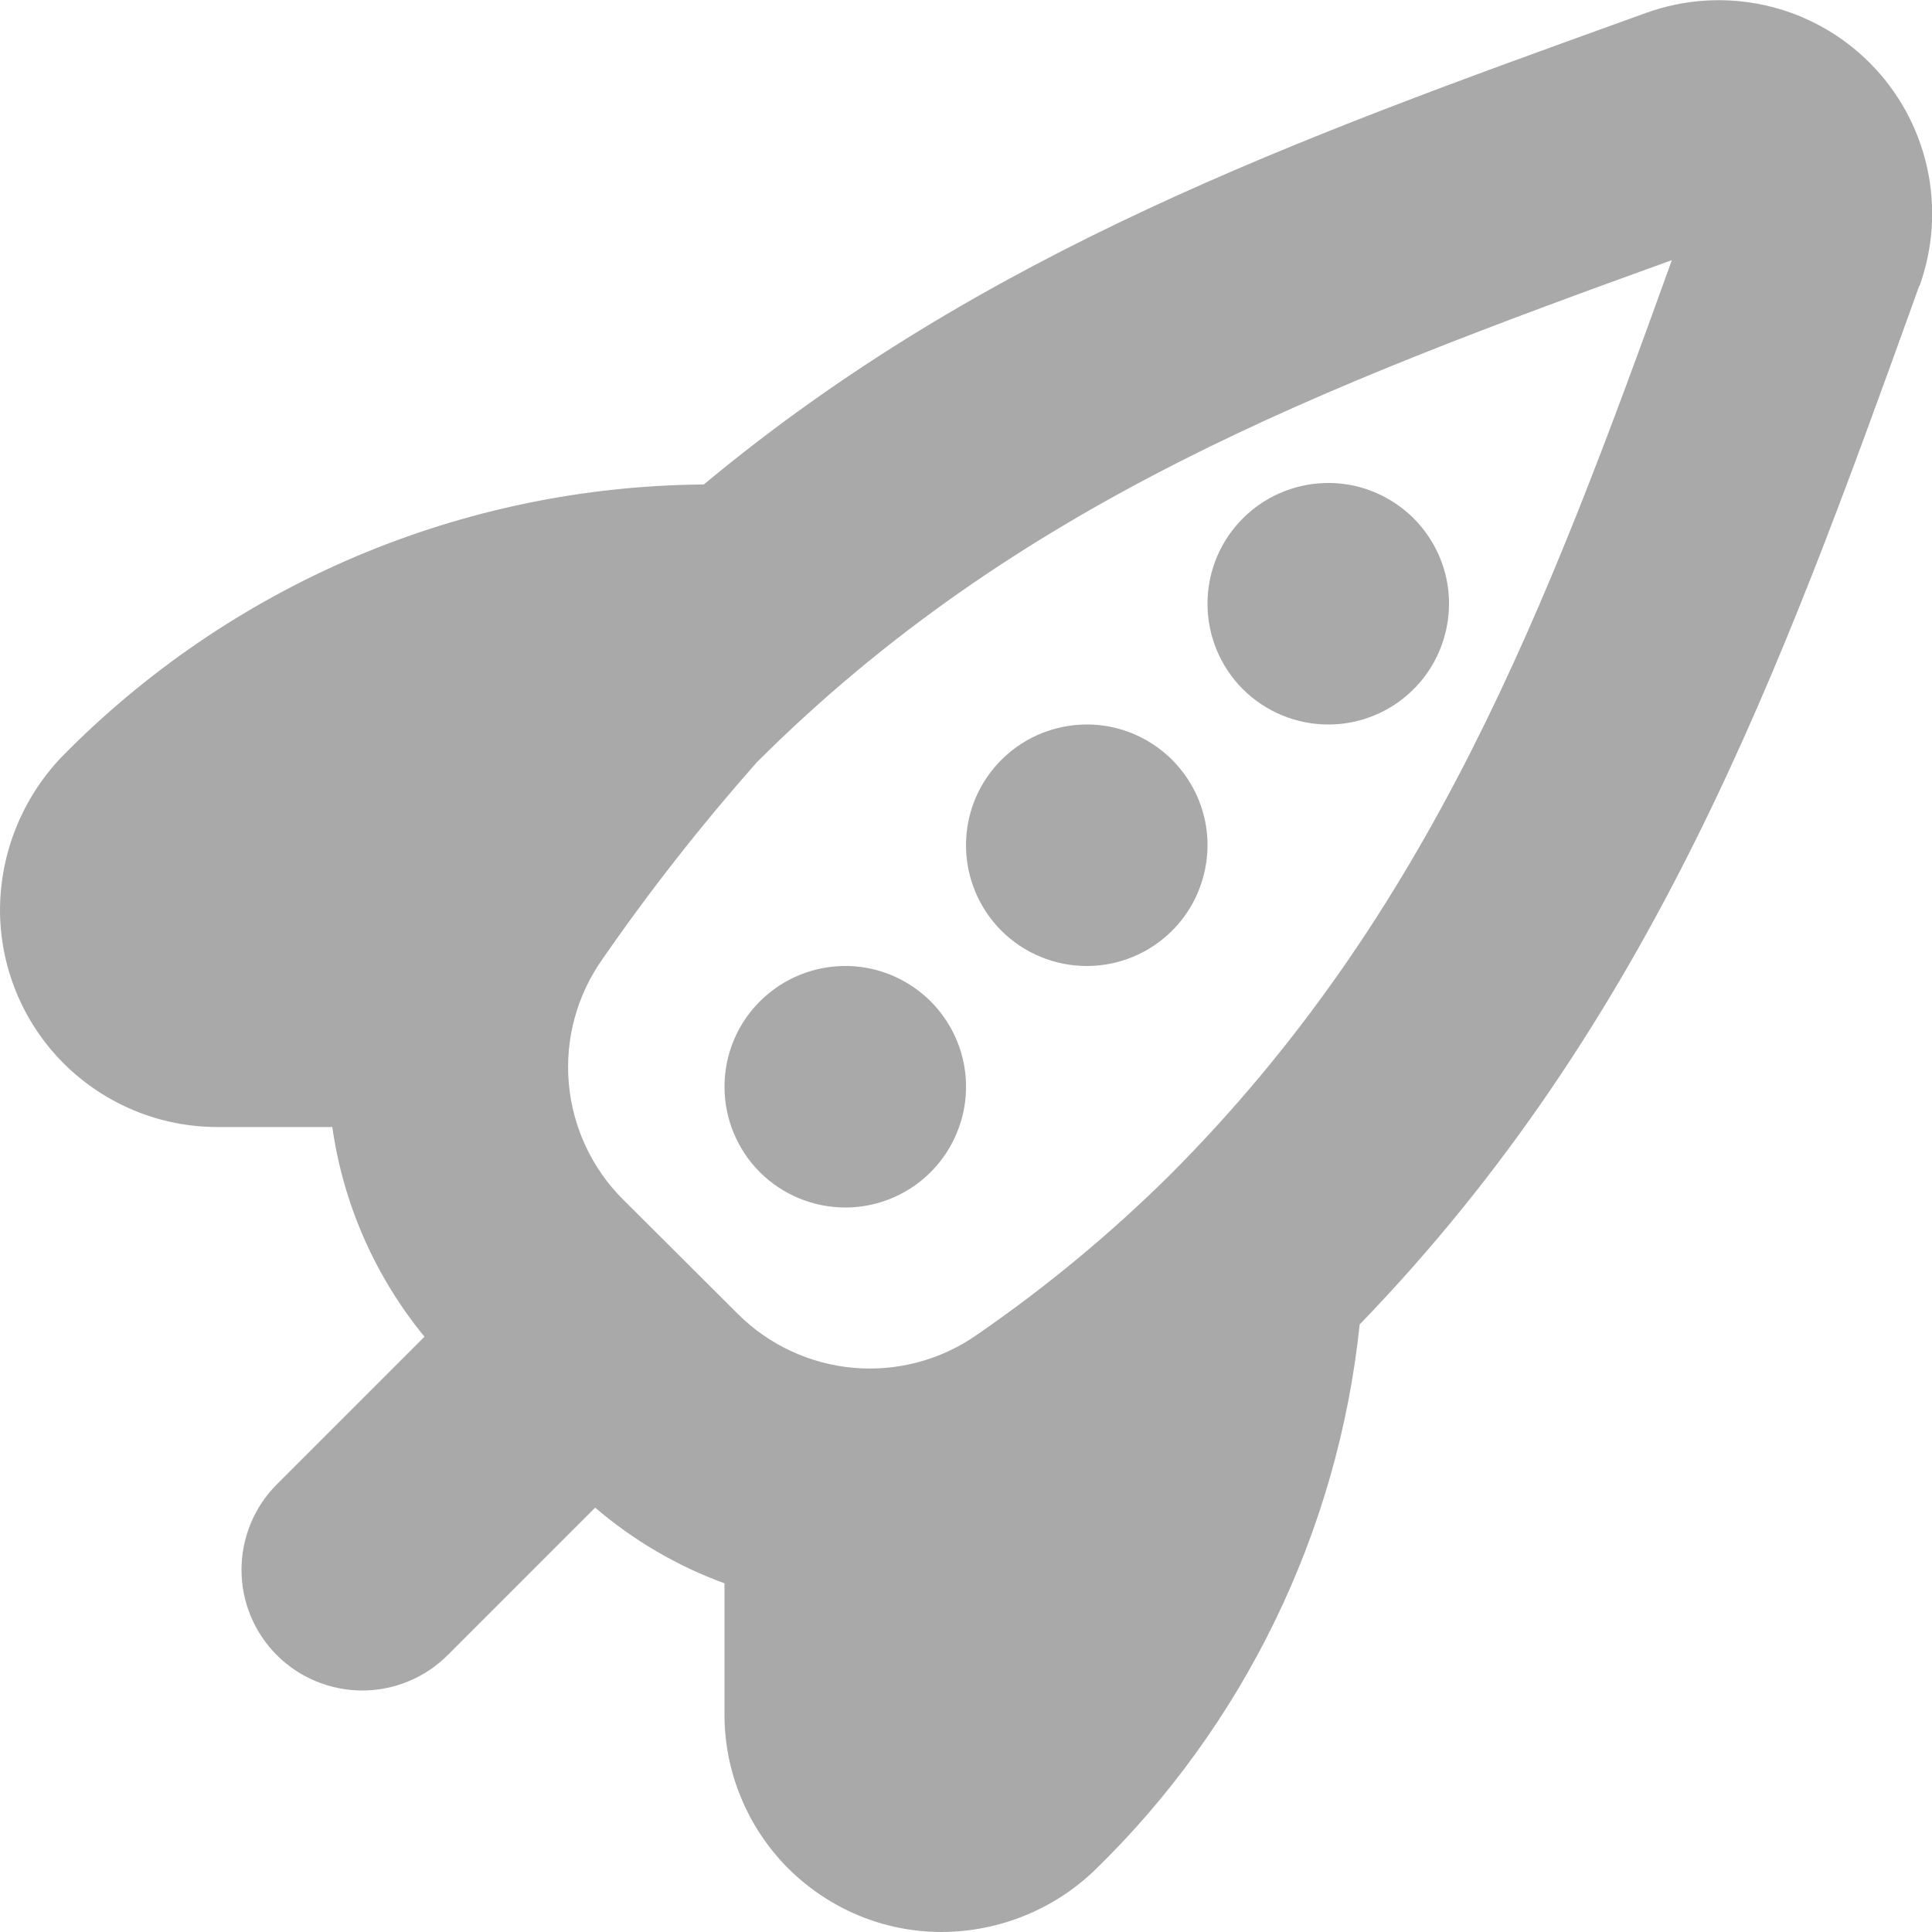 <svg width="17" height="17" viewBox="0 0 17 17" fill="none" xmlns="http://www.w3.org/2000/svg">
<g clip-path="url(#clip0_2665_3179)">
<path d="M10.625 5.313C10.625 5.102 10.687 4.897 10.804 4.722C10.921 4.548 11.087 4.411 11.281 4.331C11.475 4.251 11.689 4.229 11.895 4.27C12.101 4.311 12.29 4.413 12.439 4.561C12.587 4.71 12.689 4.899 12.73 5.105C12.771 5.311 12.749 5.525 12.669 5.719C12.589 5.913 12.453 6.079 12.278 6.196C12.103 6.313 11.898 6.375 11.688 6.375C11.406 6.375 11.136 6.263 10.936 6.064C10.737 5.865 10.625 5.594 10.625 5.313ZM9.562 8.5C9.773 8.5 9.978 8.438 10.153 8.321C10.328 8.204 10.464 8.038 10.544 7.844C10.624 7.65 10.646 7.436 10.605 7.23C10.564 7.024 10.462 6.835 10.314 6.686C10.165 6.538 9.976 6.436 9.77 6.395C9.564 6.354 9.35 6.376 9.156 6.456C8.962 6.536 8.796 6.673 8.679 6.847C8.562 7.022 8.5 7.227 8.5 7.438C8.5 7.719 8.612 7.99 8.811 8.189C9.01 8.388 9.281 8.5 9.562 8.5ZM7.438 10.625C7.648 10.625 7.853 10.563 8.028 10.446C8.203 10.329 8.339 10.163 8.419 9.969C8.5 9.775 8.521 9.561 8.48 9.355C8.439 9.149 8.337 8.96 8.189 8.811C8.04 8.663 7.851 8.561 7.645 8.52C7.439 8.479 7.225 8.501 7.031 8.581C6.837 8.661 6.671 8.798 6.554 8.972C6.437 9.147 6.375 9.352 6.375 9.563C6.375 9.844 6.487 10.115 6.686 10.314C6.885 10.513 7.156 10.625 7.438 10.625ZM16.887 2.517L16.834 2.665C15.663 5.915 14.543 8.987 11.964 11.654C11.773 13.481 10.945 15.183 9.627 16.462C9.266 16.806 8.786 16.998 8.287 17C8.036 17 7.788 16.951 7.556 16.855C7.324 16.758 7.113 16.617 6.935 16.44C6.758 16.262 6.617 16.052 6.521 15.819C6.424 15.587 6.375 15.339 6.375 15.088V13.932C5.959 13.78 5.573 13.554 5.237 13.266L3.939 14.564C3.74 14.763 3.469 14.875 3.188 14.875C2.906 14.875 2.635 14.763 2.436 14.564C2.237 14.365 2.125 14.095 2.125 13.813C2.125 13.531 2.237 13.26 2.436 13.061L3.735 11.762C3.301 11.233 3.02 10.594 2.924 9.917H1.913C1.405 9.917 0.919 9.715 0.56 9.357C0.201 8.998 0 8.511 0 8.004C0.002 7.506 0.195 7.027 0.538 6.665C1.276 5.912 2.155 5.312 3.126 4.899C4.096 4.487 5.139 4.271 6.193 4.263C8.655 2.214 11.425 1.217 14.339 0.166L14.486 0.113C14.822 -0.008 15.184 -0.031 15.533 0.047C15.88 0.124 16.199 0.3 16.451 0.552C16.703 0.804 16.878 1.122 16.956 1.47C17.034 1.818 17.011 2.181 16.89 2.517H16.887ZM14.711 2.289C11.625 3.404 8.95 4.42 6.658 6.709C6.171 7.26 5.716 7.839 5.298 8.444C5.075 8.761 4.971 9.147 5.005 9.533C5.039 9.919 5.208 10.281 5.482 10.554L6.491 11.56C6.765 11.834 7.126 12.002 7.512 12.036C7.897 12.069 8.283 11.966 8.599 11.743C9.203 11.327 9.769 10.858 10.291 10.342C12.58 8.05 13.6 5.375 14.711 2.289Z" fill="#A9A9A9"/>
</g>
<defs>
<clipPath id="clip0_2665_3179">
<rect width="17" height="17" fill="white"/>
</clipPath>
</defs>
</svg>
